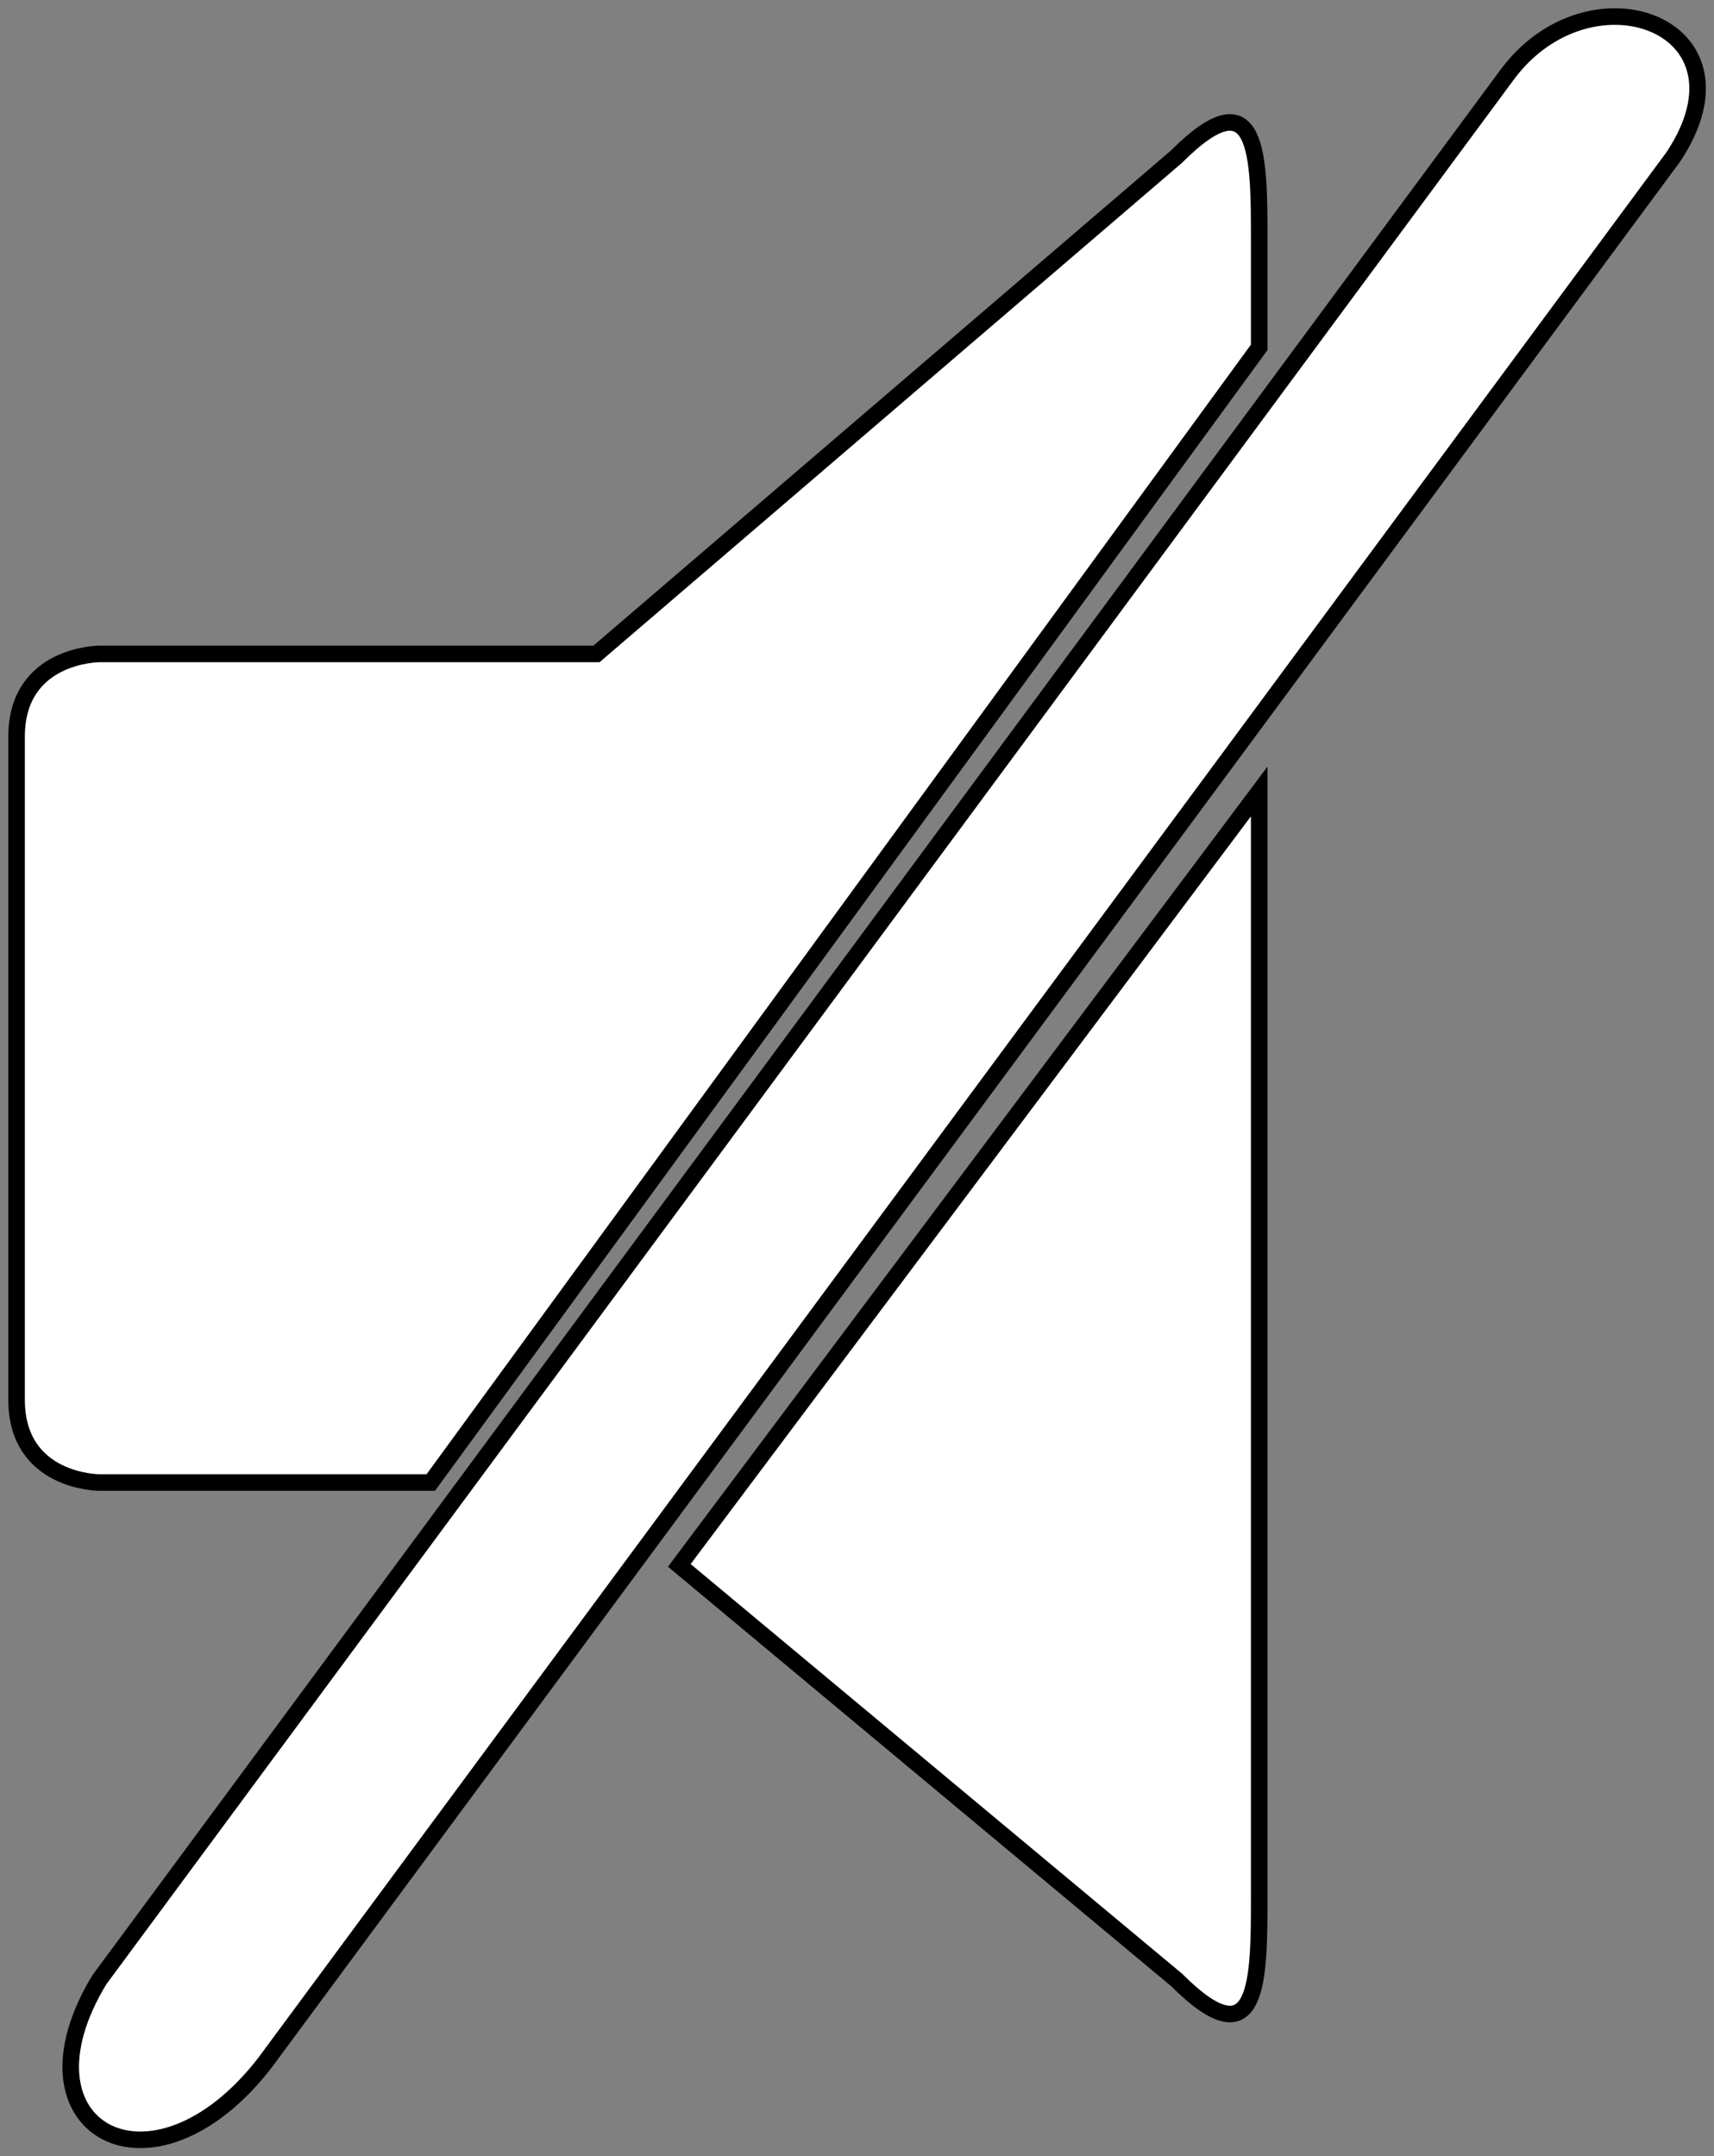 <svg xmlns="http://www.w3.org/2000/svg" viewBox="-0.2 2.108 20.69 26.02">
  <rect x="-0.2" y="2.108" width="20.69" height="26.02" fill="#808080" stroke="none"/>
  <path d="M0 11 0 19C0 20 1 20 1 20L5 20 15 6.3 15 5C15 4 15 3 14 4L7 10 1 10C1 10 0 10 0 11M18 3 1 26C-.096 27.802 1.64 28.761 3 27L20 4C21.051 2.413 19.004 1.66 18 3M8 21 14 26C15 27 15 26 15 25L15 11.66Z" stroke="#000000" stroke-width="0.2" fill="#FFFFFF"/>
</svg>